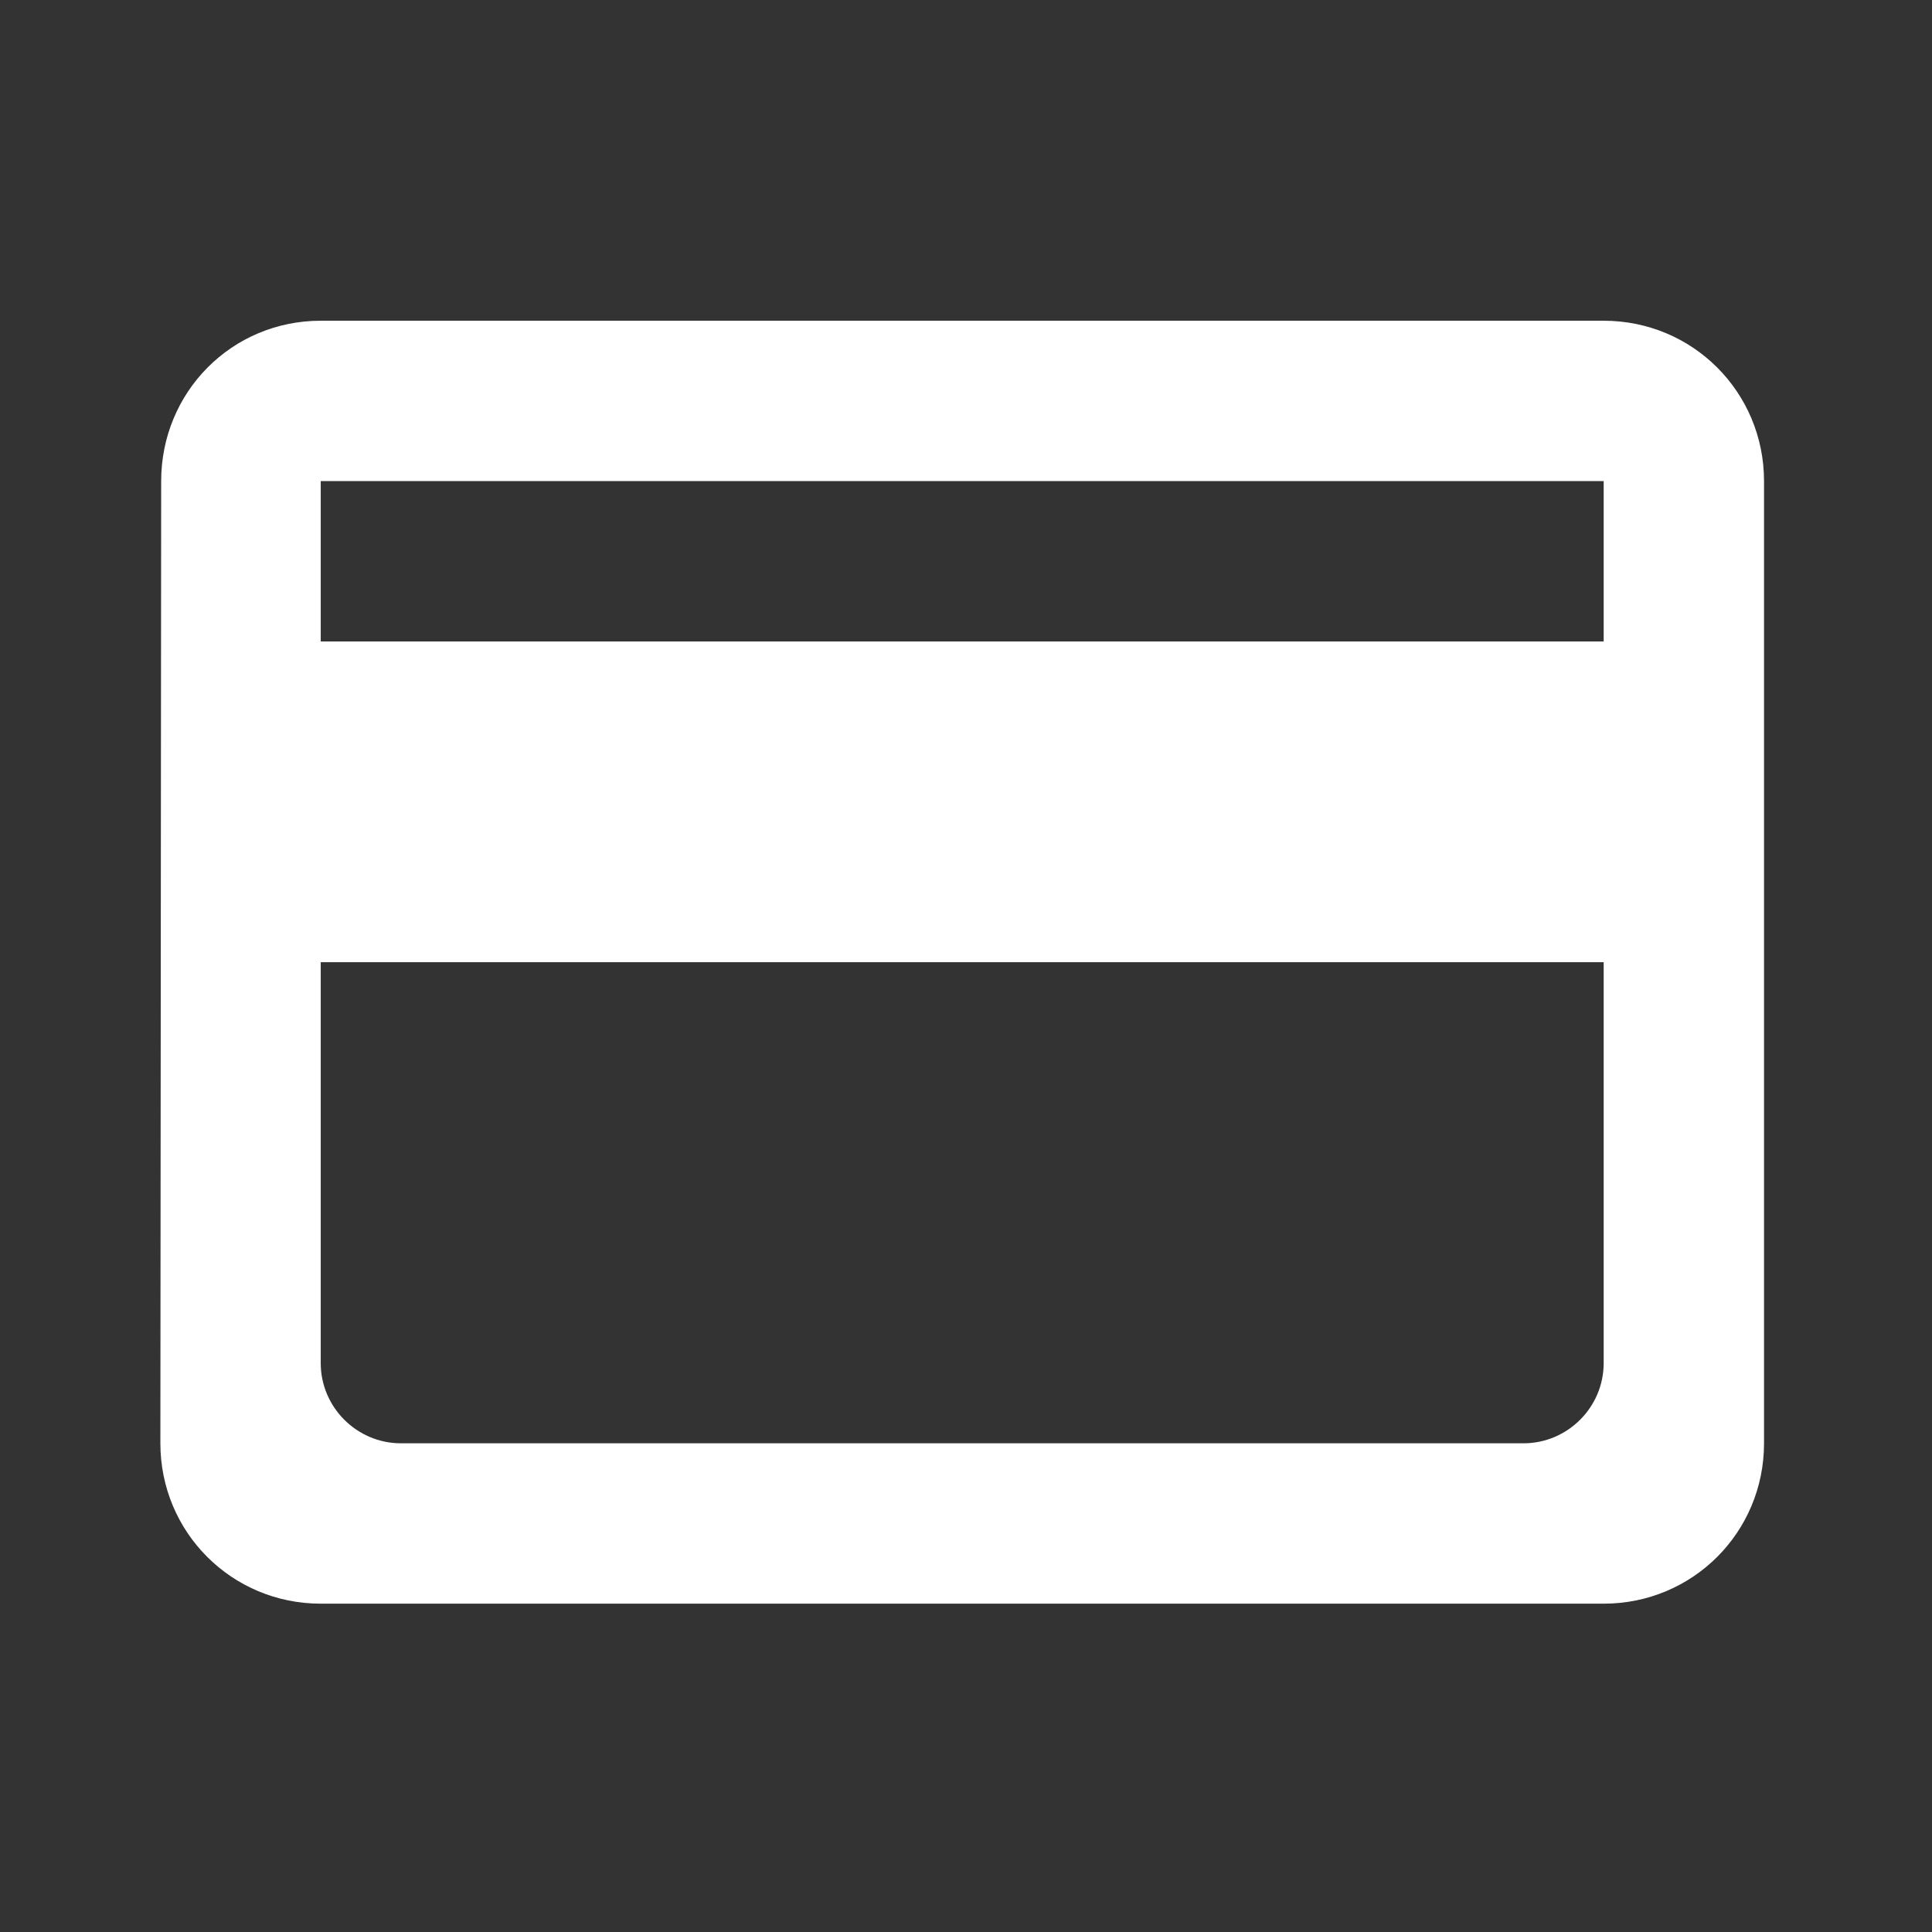 <svg width="100" height="100" viewBox="0 0 100 100" fill="none" xmlns="http://www.w3.org/2000/svg">
<rect x="0" y="0" width="100" height="100" fill="#333333" stroke="none"/>
<path d="M83.006 16.601H16.601C11.995 16.601 8.342 20.295 8.342 24.902L8.301 74.705C8.301 79.312 11.995 83.006 16.601 83.006H83.006C87.613 83.006 91.306 79.312 91.306 74.705V24.902C91.306 20.295 87.613 16.601 83.006 16.601ZM78.856 74.705H20.752C18.469 74.705 16.601 72.837 16.601 70.555V49.803H83.006V70.555C83.006 72.837 81.138 74.705 78.856 74.705ZM83.006 33.202H16.601V24.902H83.006V33.202Z" fill="white"/>
</svg>

